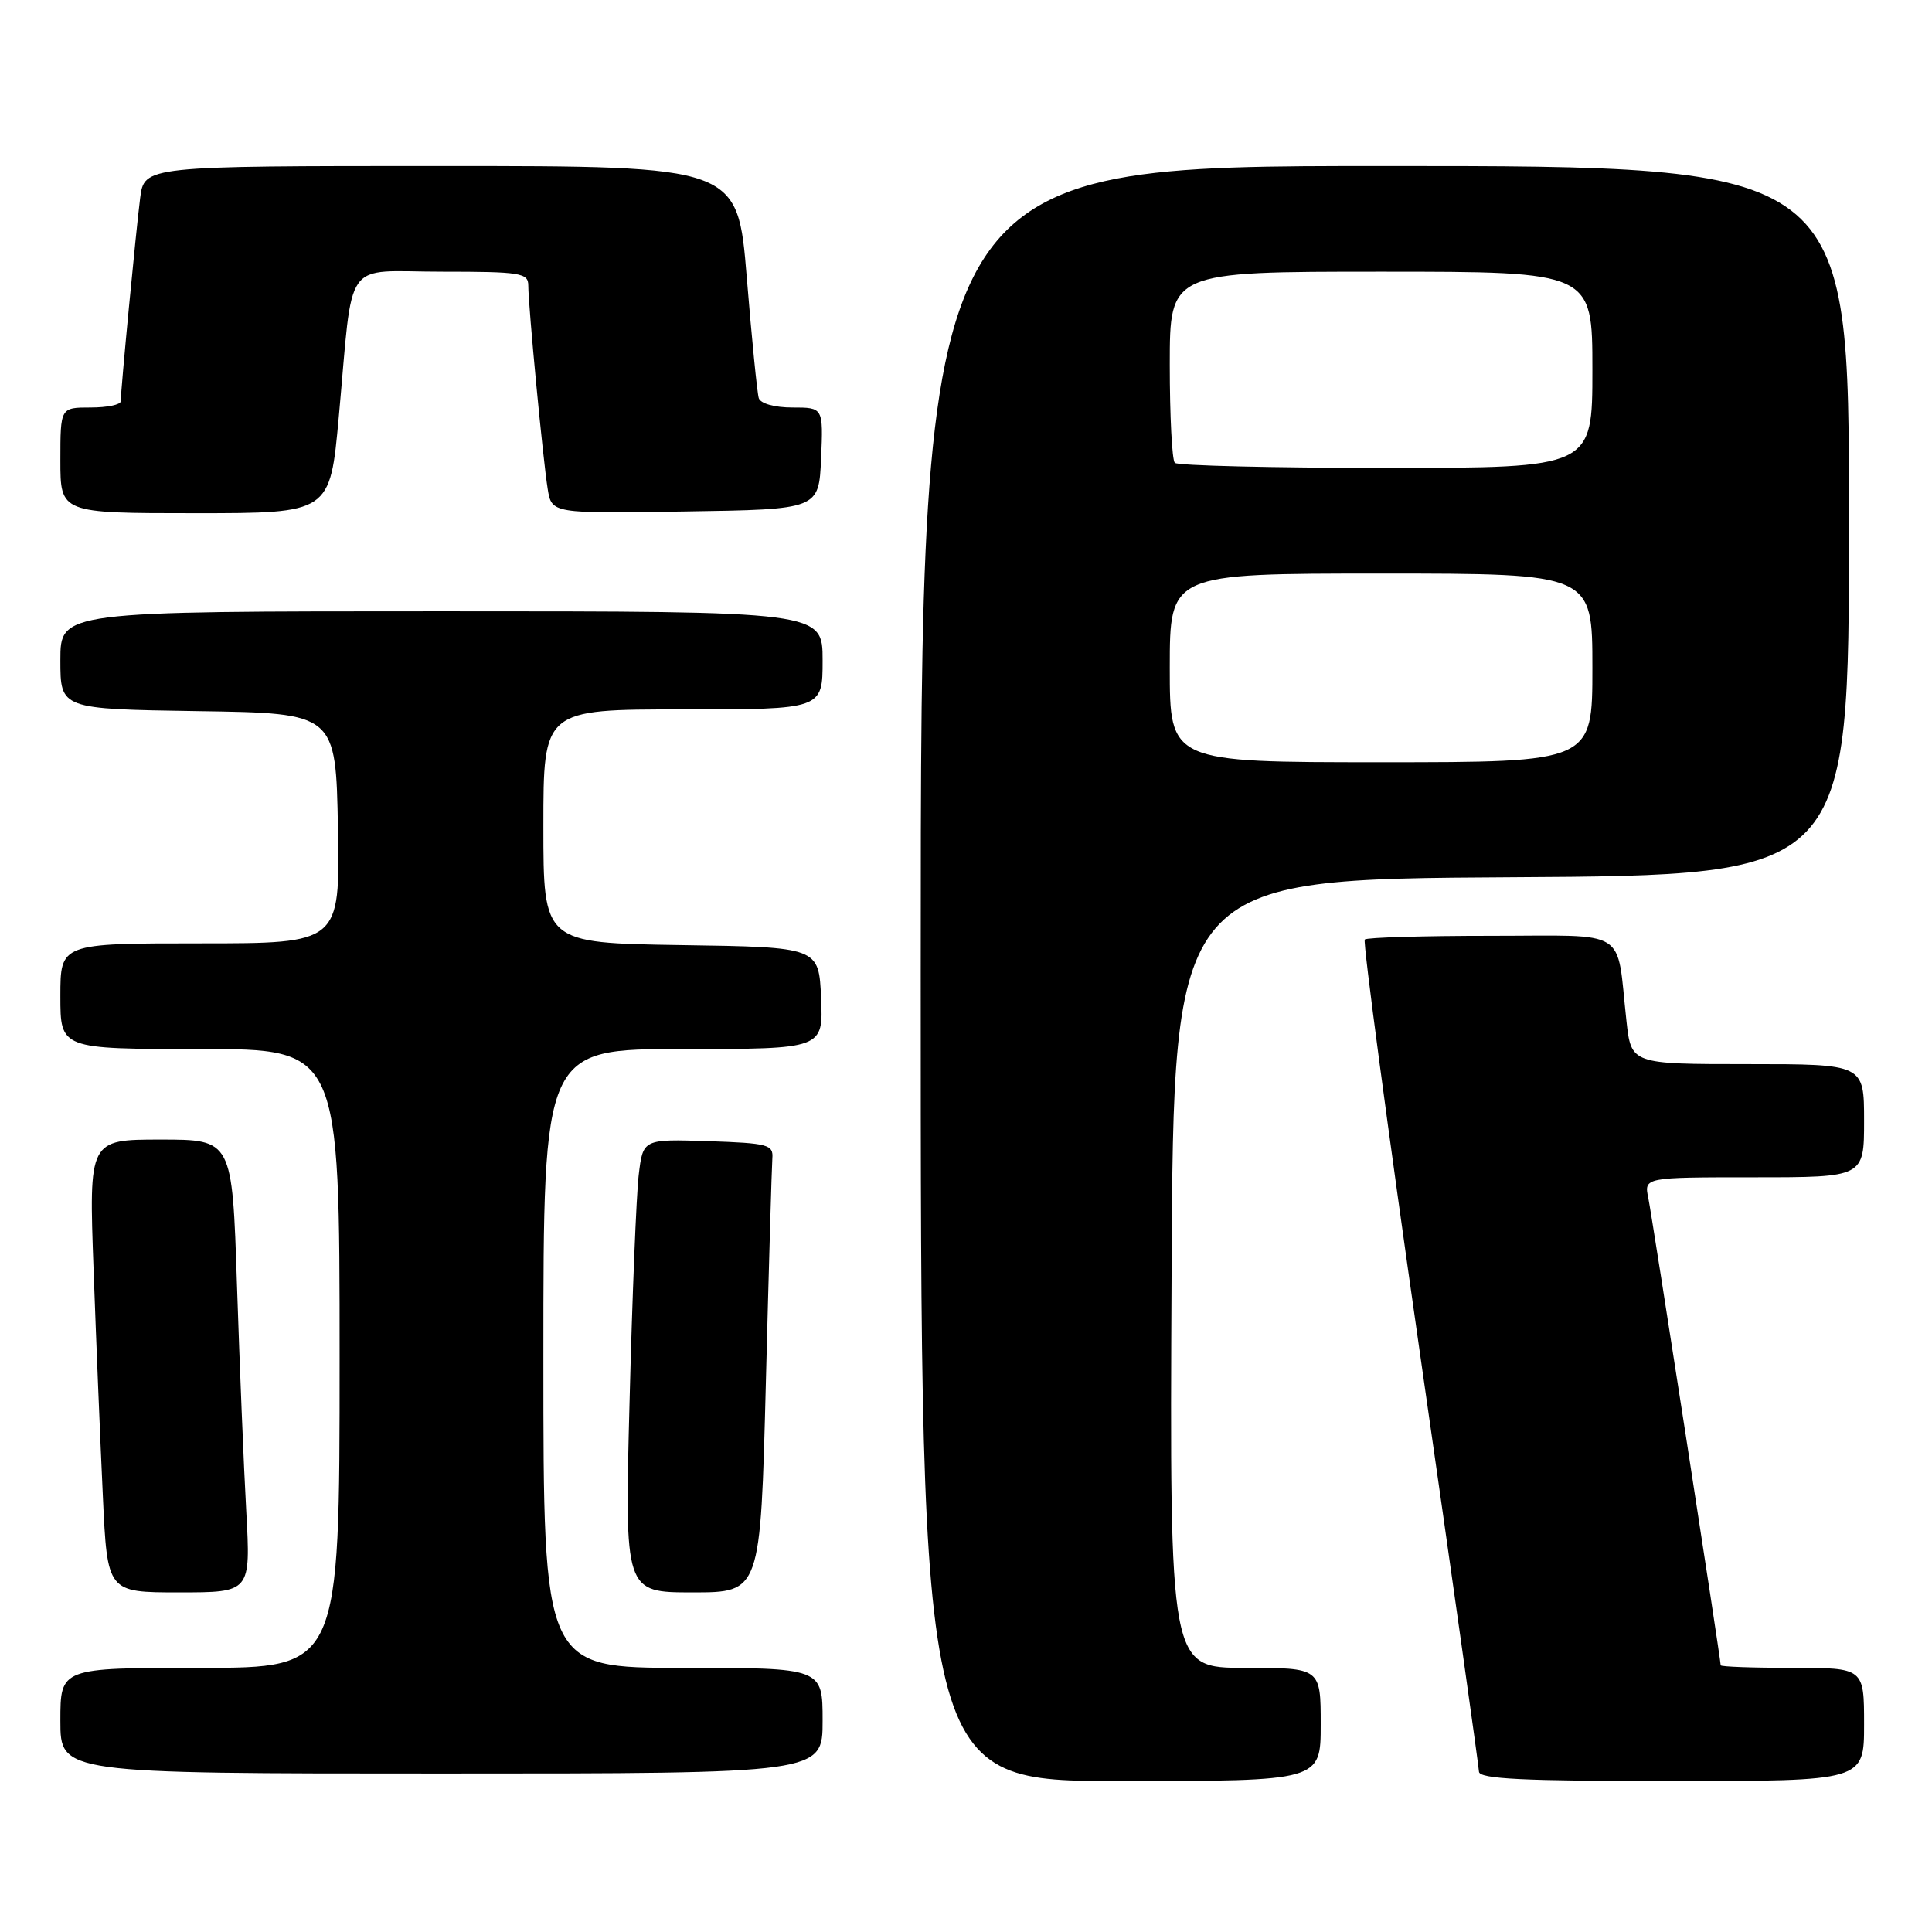 <?xml version="1.0" encoding="UTF-8" standalone="no"?>
<!DOCTYPE svg PUBLIC "-//W3C//DTD SVG 1.1//EN" "http://www.w3.org/Graphics/SVG/1.1/DTD/svg11.dtd" >
<svg xmlns="http://www.w3.org/2000/svg" xmlns:xlink="http://www.w3.org/1999/xlink" version="1.1" viewBox="0 0 256 256">
 <g >
 <path fill="currentColor"
d=" M 175.00 228.50 C 175.00 221.00 175.00 221.00 164.99 221.00 C 154.98 221.00 154.98 221.00 155.24 168.75 C 155.50 116.50 155.50 116.50 200.25 116.24 C 245.00 115.98 245.00 115.98 245.00 68.99 C 245.00 22.00 245.00 22.00 183.50 22.00 C 122.00 22.00 122.00 22.00 122.00 129.00 C 122.00 236.00 122.00 236.00 148.50 236.00 C 175.00 236.00 175.00 236.00 175.00 228.50 Z  M 247.00 228.50 C 247.00 221.00 247.00 221.00 237.50 221.00 C 232.28 221.00 228.00 220.85 228.00 220.66 C 228.00 219.84 218.92 161.22 218.41 158.75 C 217.84 156.00 217.84 156.00 232.42 156.00 C 247.00 156.00 247.00 156.00 247.00 148.50 C 247.00 141.00 247.00 141.00 231.57 141.00 C 216.14 141.00 216.14 141.00 215.51 135.25 C 214.14 122.79 216.06 124.00 197.59 124.00 C 188.65 124.00 181.11 124.22 180.84 124.49 C 180.57 124.76 183.86 149.40 188.14 179.24 C 192.43 209.08 195.95 234.06 195.97 234.75 C 195.99 235.72 201.78 236.00 221.50 236.00 C 247.00 236.00 247.00 236.00 247.00 228.50 Z  M 109.00 228.00 C 109.00 221.00 109.00 221.00 90.50 221.00 C 72.00 221.00 72.00 221.00 72.00 180.00 C 72.00 139.00 72.00 139.00 90.55 139.00 C 109.09 139.00 109.09 139.00 108.80 132.25 C 108.50 125.50 108.50 125.50 90.25 125.23 C 72.00 124.95 72.00 124.95 72.00 109.48 C 72.00 94.00 72.00 94.00 90.50 94.00 C 109.00 94.00 109.00 94.00 109.00 87.50 C 109.00 81.00 109.00 81.00 58.50 81.00 C 8.00 81.00 8.00 81.00 8.00 87.48 C 8.00 93.95 8.00 93.95 26.25 94.23 C 44.50 94.50 44.50 94.50 44.78 109.75 C 45.05 125.00 45.05 125.00 26.53 125.00 C 8.00 125.00 8.00 125.00 8.00 132.00 C 8.00 139.00 8.00 139.00 26.50 139.00 C 45.00 139.00 45.00 139.00 45.00 180.00 C 45.00 221.00 45.00 221.00 26.50 221.00 C 8.00 221.00 8.00 221.00 8.00 228.00 C 8.00 235.00 8.00 235.00 58.50 235.00 C 109.00 235.00 109.00 235.00 109.00 228.00 Z  M 32.63 200.25 C 32.30 194.34 31.75 180.84 31.40 170.25 C 30.77 151.00 30.77 151.00 21.27 151.00 C 11.77 151.00 11.77 151.00 12.40 168.25 C 12.74 177.74 13.30 191.24 13.63 198.25 C 14.22 211.00 14.22 211.00 23.72 211.00 C 33.22 211.00 33.22 211.00 32.63 200.25 Z  M 101.48 183.25 C 101.87 167.99 102.26 154.60 102.34 153.50 C 102.49 151.66 101.80 151.48 93.85 151.21 C 85.20 150.93 85.20 150.93 84.63 155.71 C 84.32 158.35 83.77 171.86 83.42 185.75 C 82.76 211.00 82.76 211.00 91.77 211.00 C 100.77 211.00 100.77 211.00 101.48 183.25 Z  M 44.89 55.25 C 46.86 33.75 45.26 36.00 58.55 36.00 C 68.97 36.00 70.00 36.16 70.00 37.83 C 70.00 40.51 71.95 60.96 72.57 64.77 C 73.10 68.05 73.10 68.05 90.80 67.77 C 108.50 67.50 108.50 67.50 108.80 60.75 C 109.09 54.00 109.09 54.00 105.01 54.00 C 102.63 54.00 100.77 53.48 100.54 52.75 C 100.33 52.06 99.61 44.86 98.95 36.75 C 97.74 22.00 97.74 22.00 58.43 22.00 C 19.12 22.00 19.12 22.00 18.57 26.25 C 18.02 30.56 16.00 51.66 16.00 53.17 C 16.00 53.63 14.20 54.00 12.00 54.00 C 8.00 54.00 8.00 54.00 8.00 61.00 C 8.00 68.00 8.00 68.00 25.87 68.00 C 43.73 68.00 43.73 68.00 44.89 55.25 Z  M 155.00 88.50 C 155.00 76.00 155.00 76.00 183.00 76.00 C 211.00 76.00 211.00 76.00 211.00 88.50 C 211.00 101.00 211.00 101.00 183.00 101.00 C 155.00 101.00 155.00 101.00 155.00 88.50 Z  M 155.67 61.33 C 155.30 60.97 155.00 55.12 155.00 48.33 C 155.00 36.00 155.00 36.00 183.00 36.00 C 211.00 36.00 211.00 36.00 211.00 49.00 C 211.00 62.00 211.00 62.00 183.67 62.00 C 168.63 62.00 156.03 61.70 155.67 61.33 Z "/>
</g>
</svg>